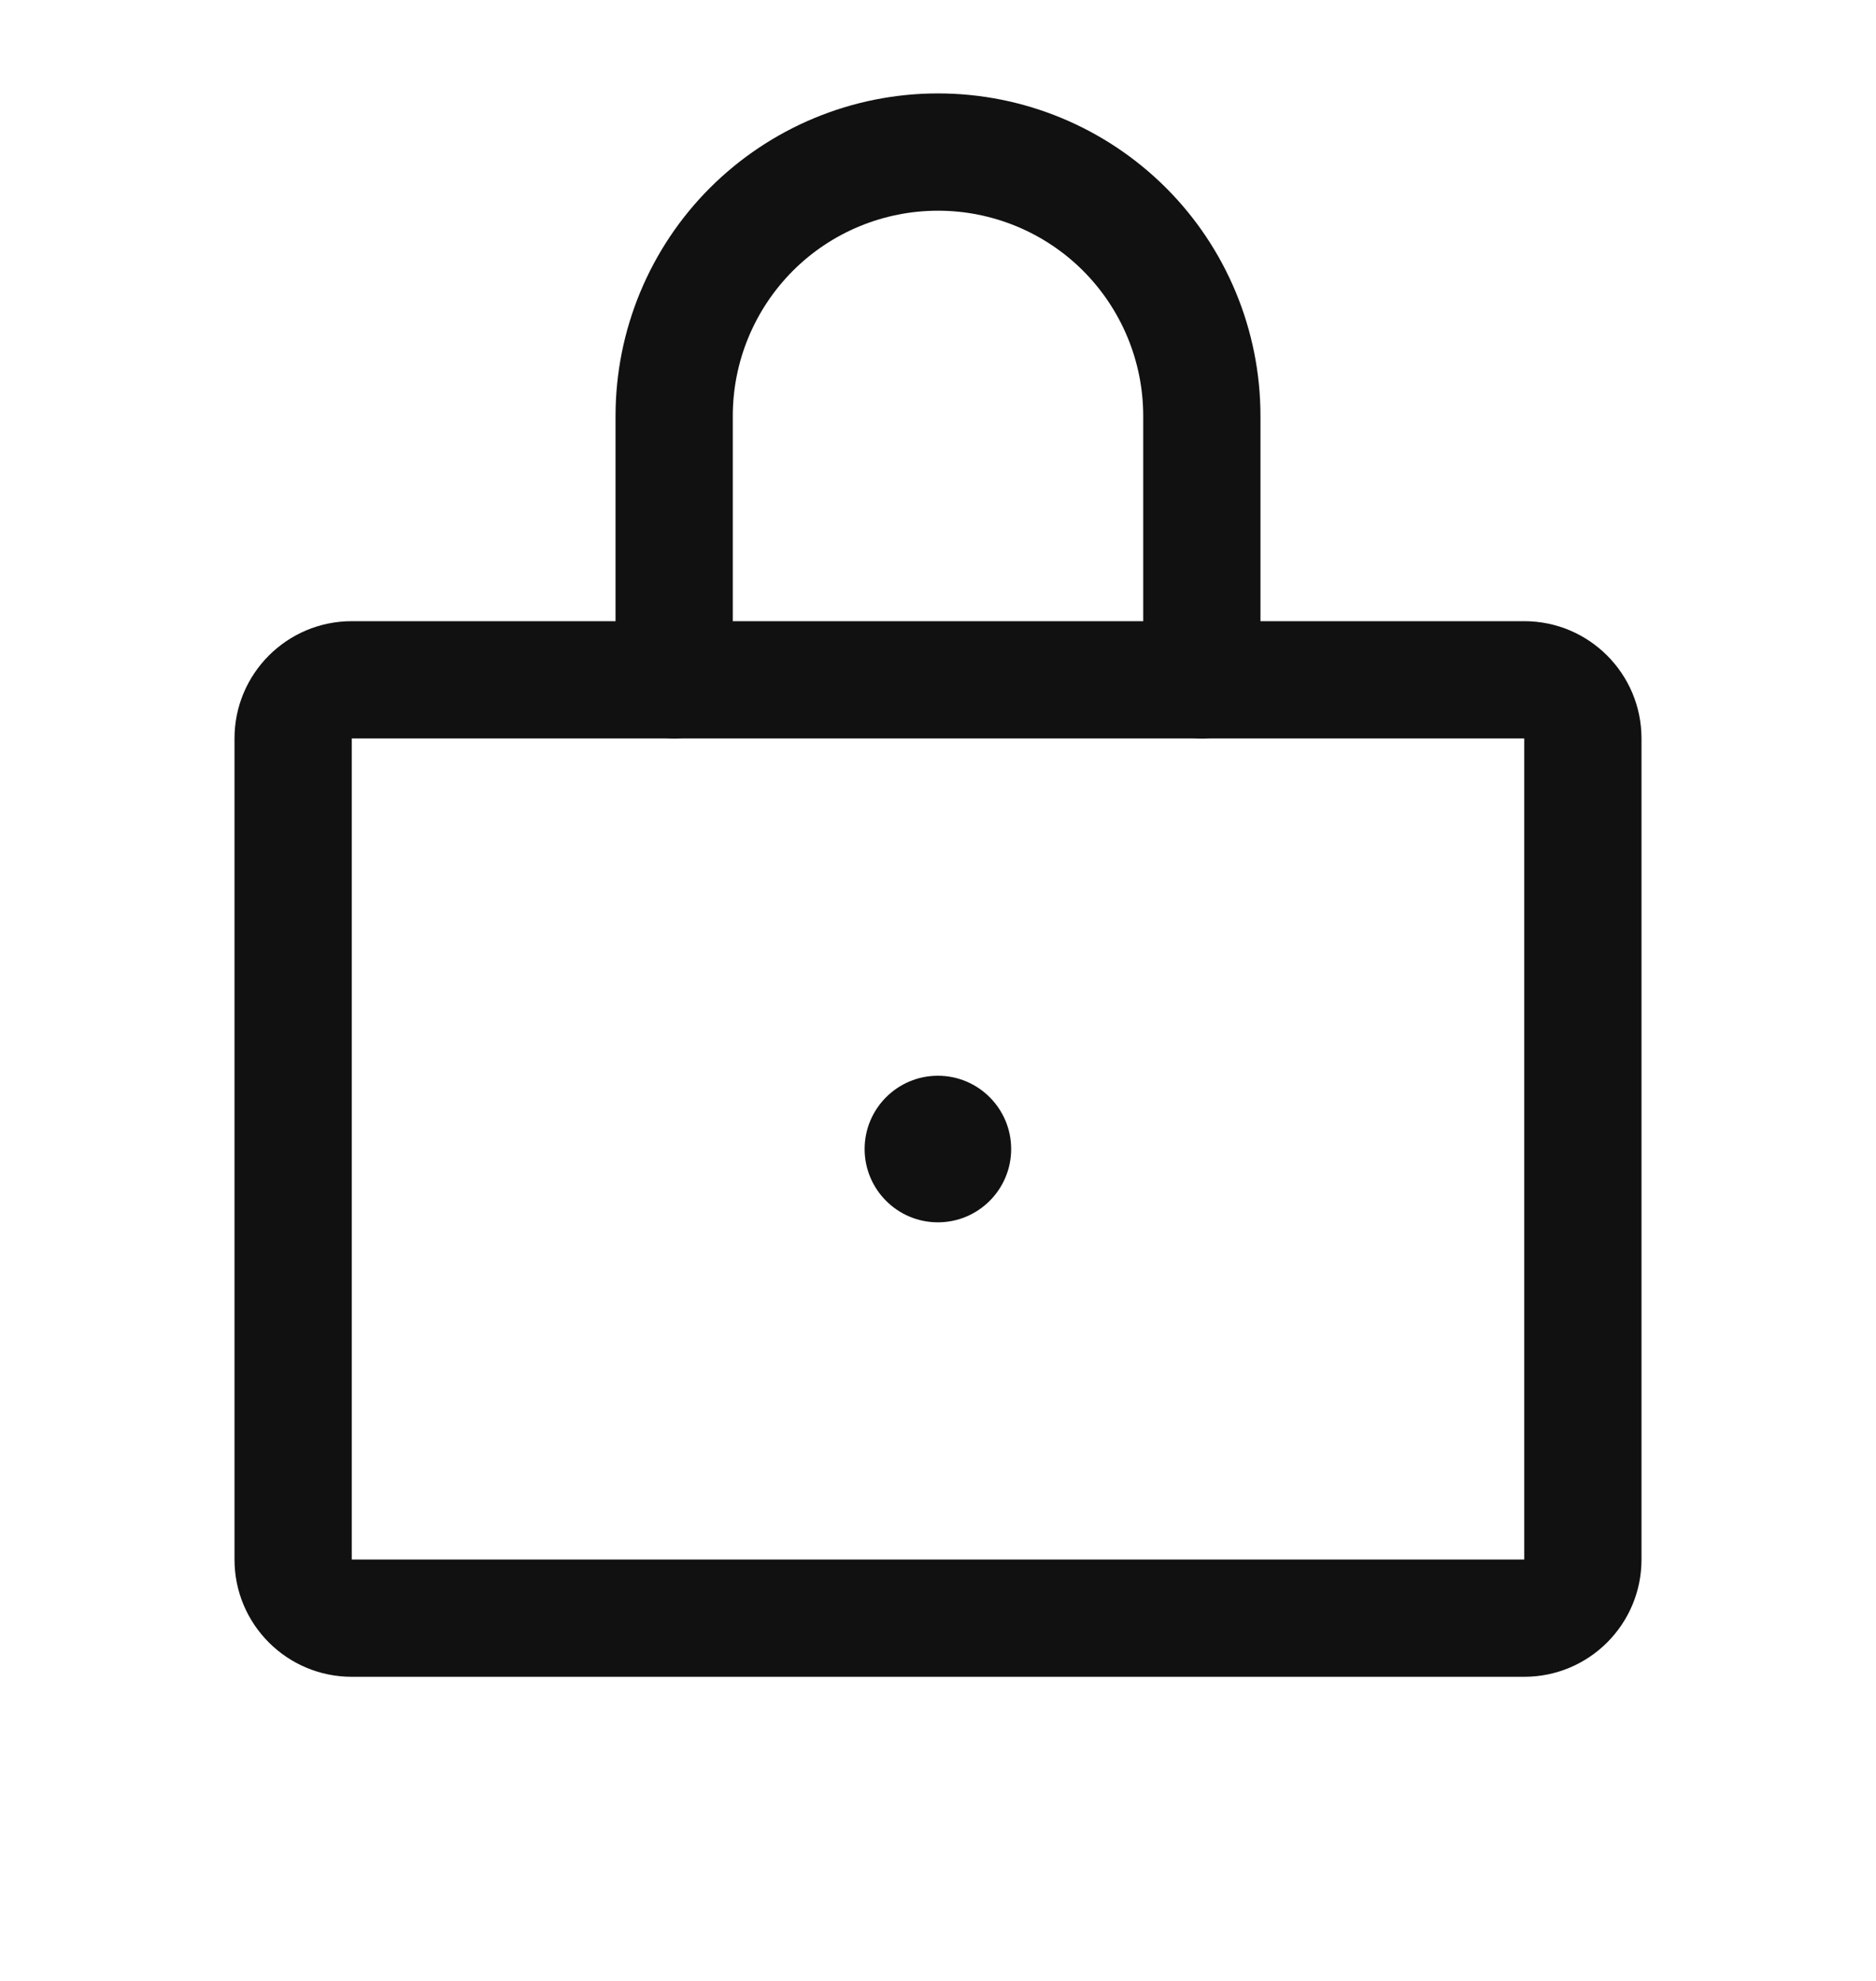 <svg width="18" height="19" viewBox="0 0 18 19" fill="none" xmlns="http://www.w3.org/2000/svg">
<path fill-rule="evenodd" clip-rule="evenodd" d="M2.25 7.083C2.25 6.462 2.754 5.958 3.375 5.958H14.625C15.246 5.958 15.75 6.462 15.75 7.083V14.958C15.75 15.58 15.246 16.083 14.625 16.083H3.375C2.754 16.083 2.25 15.58 2.25 14.958V7.083ZM14.625 7.083H3.375V14.958H14.625V7.083Z" fill="#111112"/>
<path fill-rule="evenodd" clip-rule="evenodd" d="M9 2.021C8.478 2.021 7.977 2.228 7.608 2.597C7.239 2.967 7.031 3.467 7.031 3.99V6.521C7.031 6.831 6.779 7.083 6.469 7.083C6.158 7.083 5.906 6.831 5.906 6.521V3.99C5.906 3.169 6.232 2.382 6.812 1.802C7.393 1.222 8.179 0.896 9 0.896C9.821 0.896 10.607 1.222 11.188 1.802C11.768 2.382 12.094 3.169 12.094 3.99V6.521C12.094 6.831 11.842 7.083 11.531 7.083C11.221 7.083 10.969 6.831 10.969 6.521V3.99C10.969 3.467 10.761 2.967 10.392 2.597C10.023 2.228 9.522 2.021 9 2.021Z" fill="#111112"/>
<path d="M8.999 11.724C9.387 11.724 9.702 11.409 9.702 11.021C9.702 10.633 9.387 10.318 8.999 10.318C8.611 10.318 8.296 10.633 8.296 11.021C8.296 11.409 8.611 11.724 8.999 11.724Z" fill="#111112"/>
</svg>
